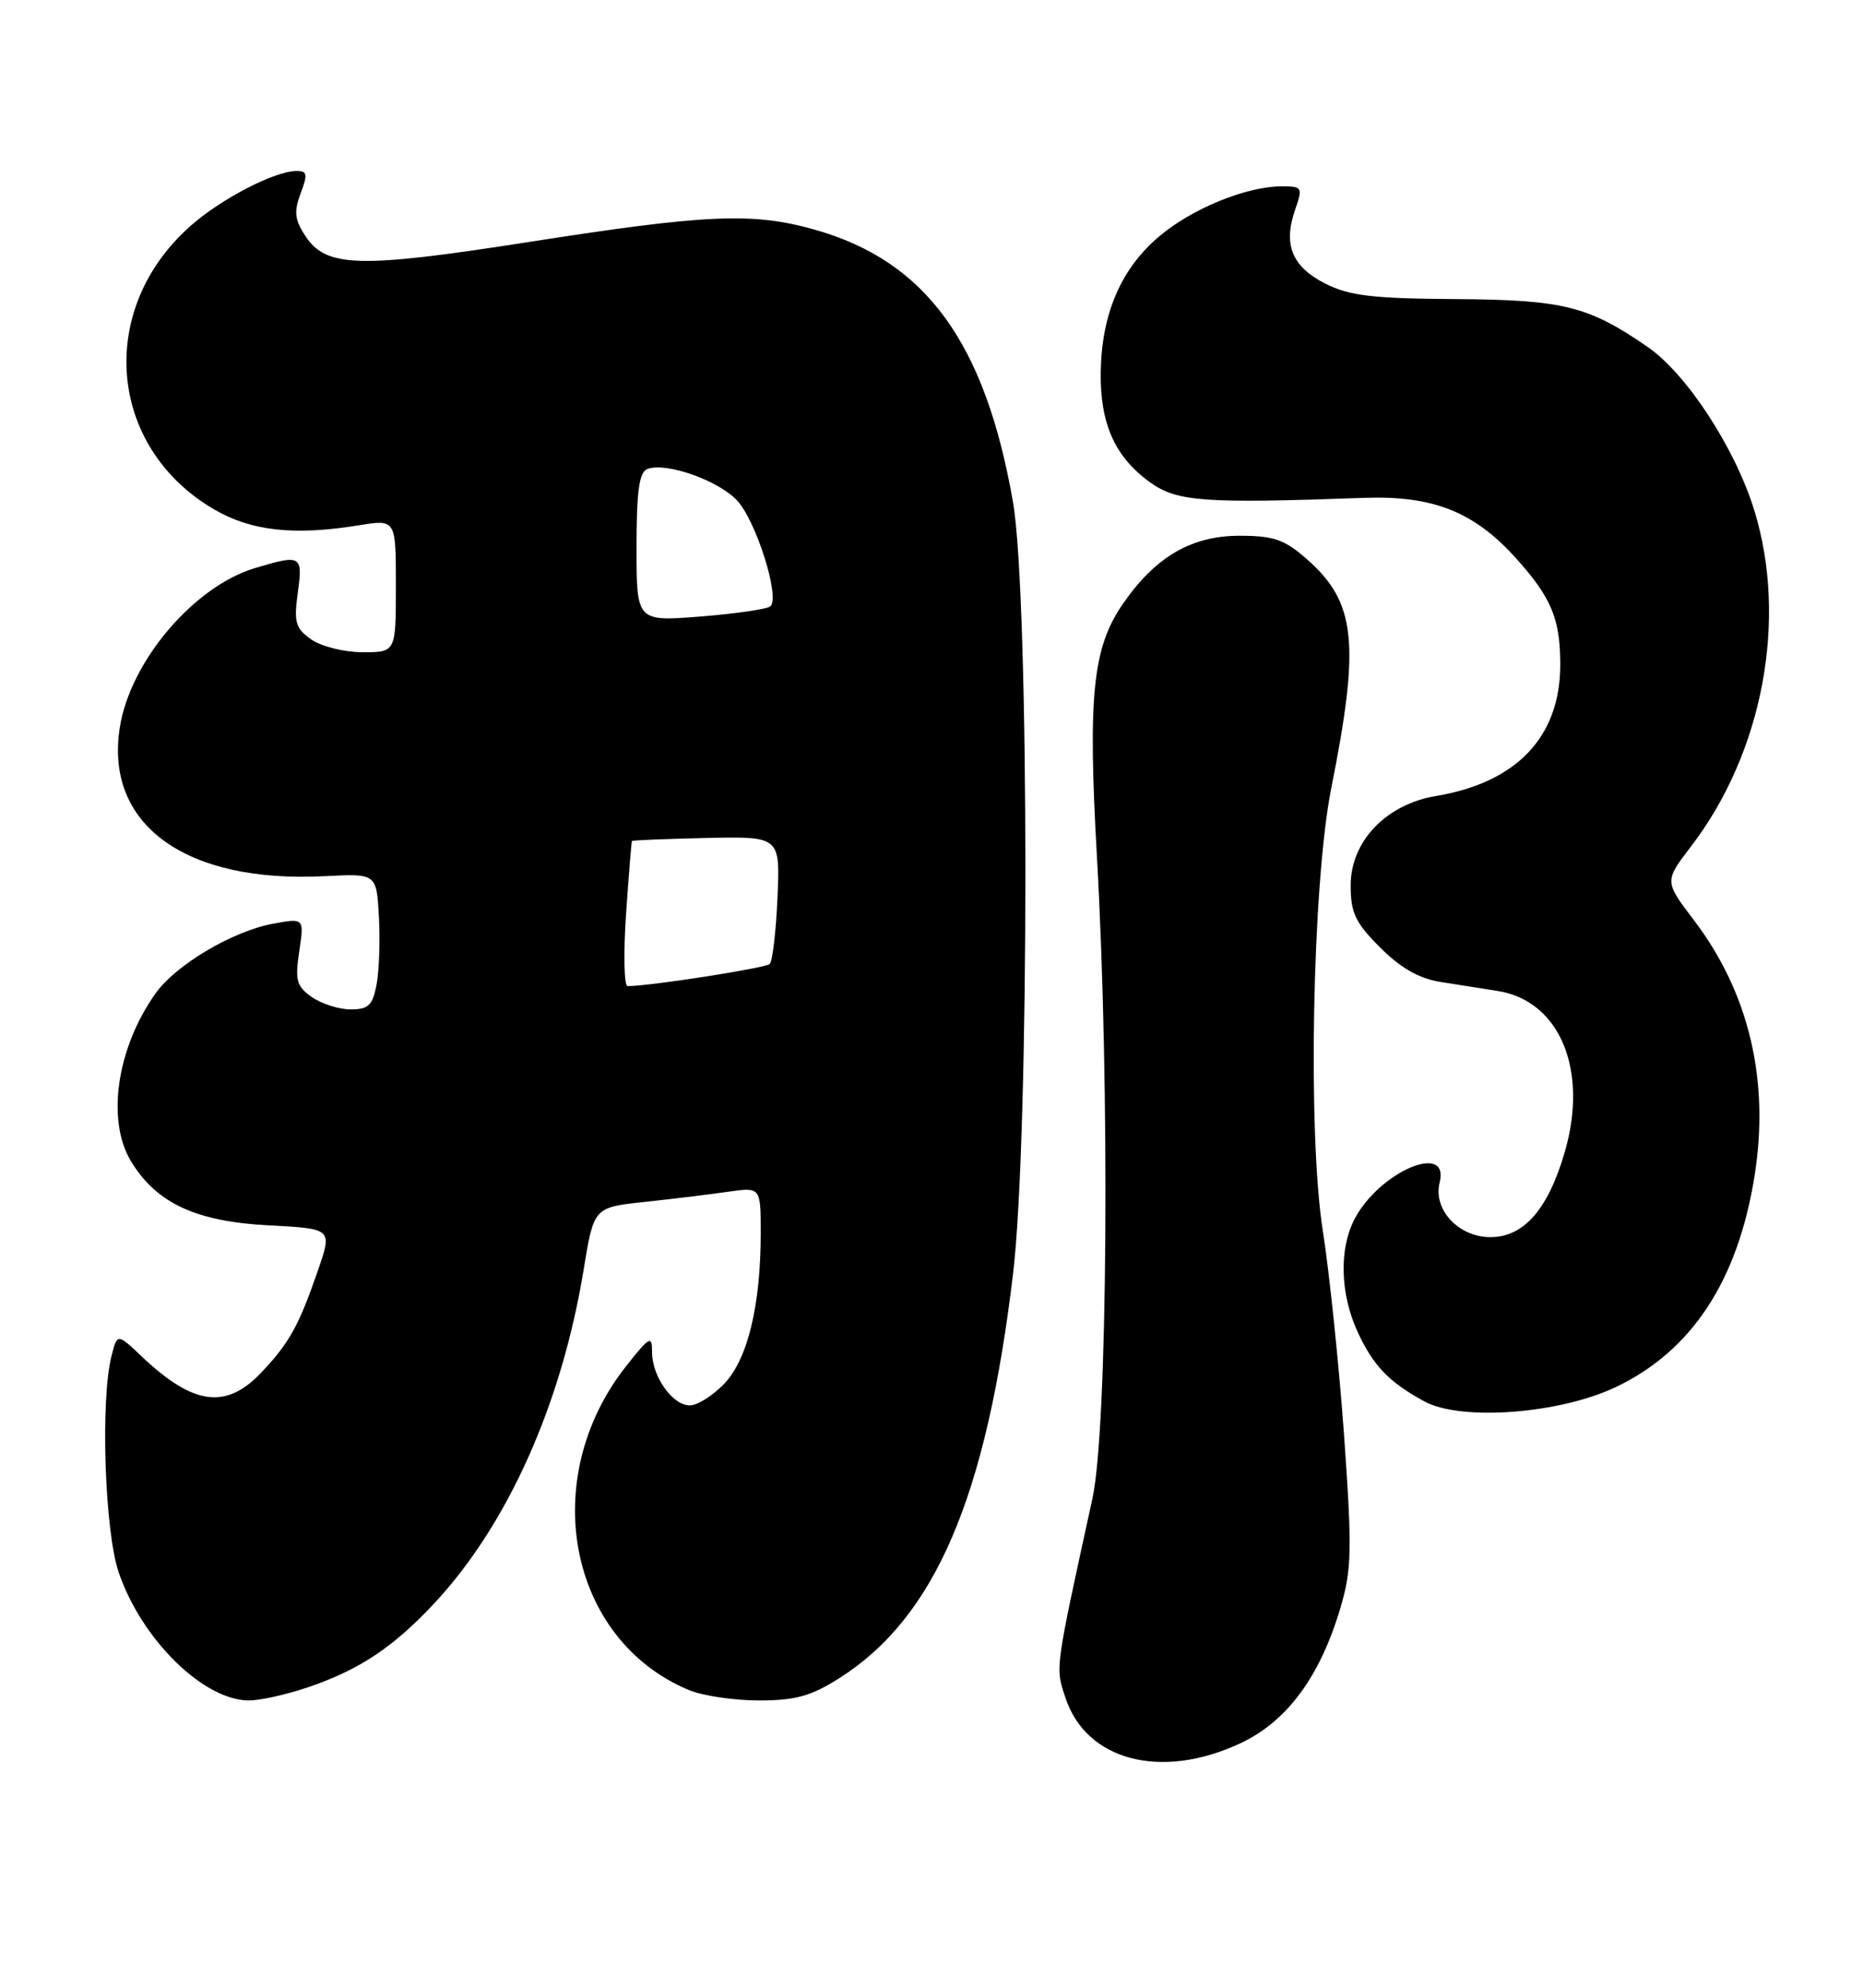 <?xml version="1.0" encoding="UTF-8" standalone="no"?>
<!DOCTYPE svg PUBLIC "-//W3C//DTD SVG 1.1//EN" "http://www.w3.org/Graphics/SVG/1.1/DTD/svg11.dtd" >
<svg xmlns="http://www.w3.org/2000/svg" xmlns:xlink="http://www.w3.org/1999/xlink" version="1.1" viewBox="0 0 240 256">
 <g >
 <path fill="currentColor"
d=" M 159.74 224.54 C 165.80 221.72 170.06 215.95 172.70 207.00 C 174.14 202.14 174.19 199.57 173.16 185.00 C 172.51 175.93 171.27 164.00 170.41 158.50 C 168.44 146.00 169.06 113.77 171.50 101.50 C 175.24 82.78 174.68 77.56 168.34 72.00 C 165.48 69.48 164.08 69.00 159.70 69.00 C 153.49 69.00 148.88 71.68 144.67 77.75 C 140.76 83.40 140.13 89.53 141.31 110.32 C 143.00 139.97 142.69 184.03 140.73 193.00 C 135.85 215.35 135.94 214.67 137.25 218.64 C 139.93 226.76 149.55 229.28 159.74 224.54 Z  M 39.57 217.34 C 46.31 215.06 50.68 212.15 56.04 206.39 C 65.45 196.25 72.37 180.76 75.19 163.50 C 76.50 155.50 76.50 155.50 83.00 154.80 C 86.58 154.42 91.41 153.83 93.75 153.49 C 98.00 152.88 98.00 152.88 98.00 158.80 C 98.00 168.13 96.32 175.05 93.30 178.21 C 91.83 179.74 89.84 181.00 88.87 181.00 C 86.64 181.00 84.00 177.28 84.00 174.14 C 84.00 171.94 83.70 172.10 80.68 175.92 C 69.20 190.43 73.19 211.14 88.72 217.65 C 90.49 218.39 94.56 219.00 97.77 219.00 C 102.47 219.00 104.48 218.44 108.11 216.14 C 120.45 208.32 127.07 192.90 130.51 164.01 C 132.63 146.22 132.62 76.83 130.50 64.68 C 126.92 44.12 119.27 33.61 104.93 29.57 C 96.98 27.33 91.09 27.58 68.37 31.13 C 46.15 34.60 42.02 34.49 39.31 30.35 C 37.96 28.29 37.85 27.24 38.73 24.90 C 39.67 22.42 39.58 22.00 38.16 22.02 C 35.35 22.06 28.56 25.57 24.63 29.02 C 12.40 39.75 13.82 57.54 27.54 65.58 C 32.36 68.40 37.87 69.01 46.25 67.65 C 51.00 66.88 51.00 66.88 51.00 75.44 C 51.00 84.00 51.00 84.00 46.72 84.00 C 44.37 84.00 41.39 83.26 40.11 82.36 C 38.07 80.93 37.84 80.16 38.36 76.36 C 39.03 71.50 38.81 71.38 32.86 73.16 C 24.98 75.52 16.80 85.14 15.44 93.65 C 13.43 106.19 23.87 113.78 41.86 112.84 C 48.50 112.50 48.50 112.50 48.81 118.00 C 48.98 121.03 48.85 124.96 48.52 126.75 C 48.01 129.48 47.47 130.00 45.18 130.00 C 43.67 130.00 41.42 129.28 40.17 128.41 C 38.20 127.03 37.99 126.26 38.55 122.53 C 39.19 118.23 39.19 118.23 35.19 118.96 C 29.98 119.92 22.67 124.24 20.04 127.94 C 15.03 134.98 13.67 144.31 16.90 149.60 C 20.17 154.96 25.25 157.32 34.58 157.81 C 42.81 158.24 42.81 158.24 40.99 163.52 C 38.52 170.70 37.28 172.95 33.68 176.75 C 29.13 181.56 24.93 181.01 18.30 174.74 C 15.11 171.71 15.11 171.71 14.37 174.61 C 12.92 180.25 13.48 197.23 15.30 202.53 C 18.25 211.16 26.22 218.99 32.07 219.00 C 33.49 219.00 36.86 218.25 39.57 217.34 Z  M 208.18 178.63 C 217.94 173.97 223.86 164.97 226.02 151.50 C 228.00 139.16 225.32 127.84 218.21 118.50 C 214.41 113.50 214.41 113.50 217.85 109.00 C 227.10 96.94 230.33 79.75 225.99 65.71 C 223.52 57.70 217.29 48.16 212.27 44.69 C 204.62 39.41 201.41 38.61 187.50 38.52 C 176.79 38.45 173.84 38.10 170.72 36.52 C 166.44 34.35 165.28 31.50 166.84 27.02 C 167.85 24.13 167.77 24.00 165.13 24.00 C 160.53 24.00 153.47 26.90 149.23 30.53 C 144.37 34.69 141.91 40.47 141.80 47.95 C 141.71 54.61 143.65 58.90 148.23 62.17 C 151.66 64.61 155.14 64.86 175.70 64.12 C 184.60 63.80 189.90 65.90 195.29 71.89 C 199.86 76.96 201.00 79.70 201.00 85.60 C 201.00 94.87 195.42 100.77 185.02 102.51 C 178.56 103.58 174.00 108.35 174.00 114.02 C 174.00 117.57 174.60 118.84 177.80 122.03 C 180.42 124.66 182.82 126.03 185.55 126.46 C 187.72 126.81 191.03 127.33 192.90 127.62 C 200.93 128.86 204.66 137.78 201.58 148.37 C 199.43 155.75 196.31 159.33 192.00 159.33 C 187.90 159.33 184.59 155.78 185.46 152.31 C 186.79 146.99 177.64 150.93 174.48 157.04 C 172.49 160.89 172.65 166.64 174.88 171.50 C 176.89 175.88 178.94 178.01 183.50 180.49 C 188.22 183.05 200.93 182.09 208.18 178.63 Z  M 80.65 117.75 C 81.00 112.66 81.34 108.42 81.41 108.32 C 81.48 108.21 85.80 108.04 91.02 107.92 C 100.50 107.72 100.50 107.72 100.16 115.61 C 99.97 119.95 99.52 123.79 99.16 124.15 C 98.62 124.68 83.72 127.00 80.85 127.00 C 80.40 127.00 80.30 122.84 80.65 117.75 Z  M 82.00 70.49 C 82.00 63.24 82.34 60.81 83.40 60.40 C 85.77 59.49 92.51 61.85 94.95 64.45 C 97.40 67.06 100.52 76.94 99.25 78.08 C 98.84 78.45 94.79 79.04 90.25 79.40 C 82.00 80.05 82.00 80.05 82.00 70.49 Z "/>
</g>
</svg>